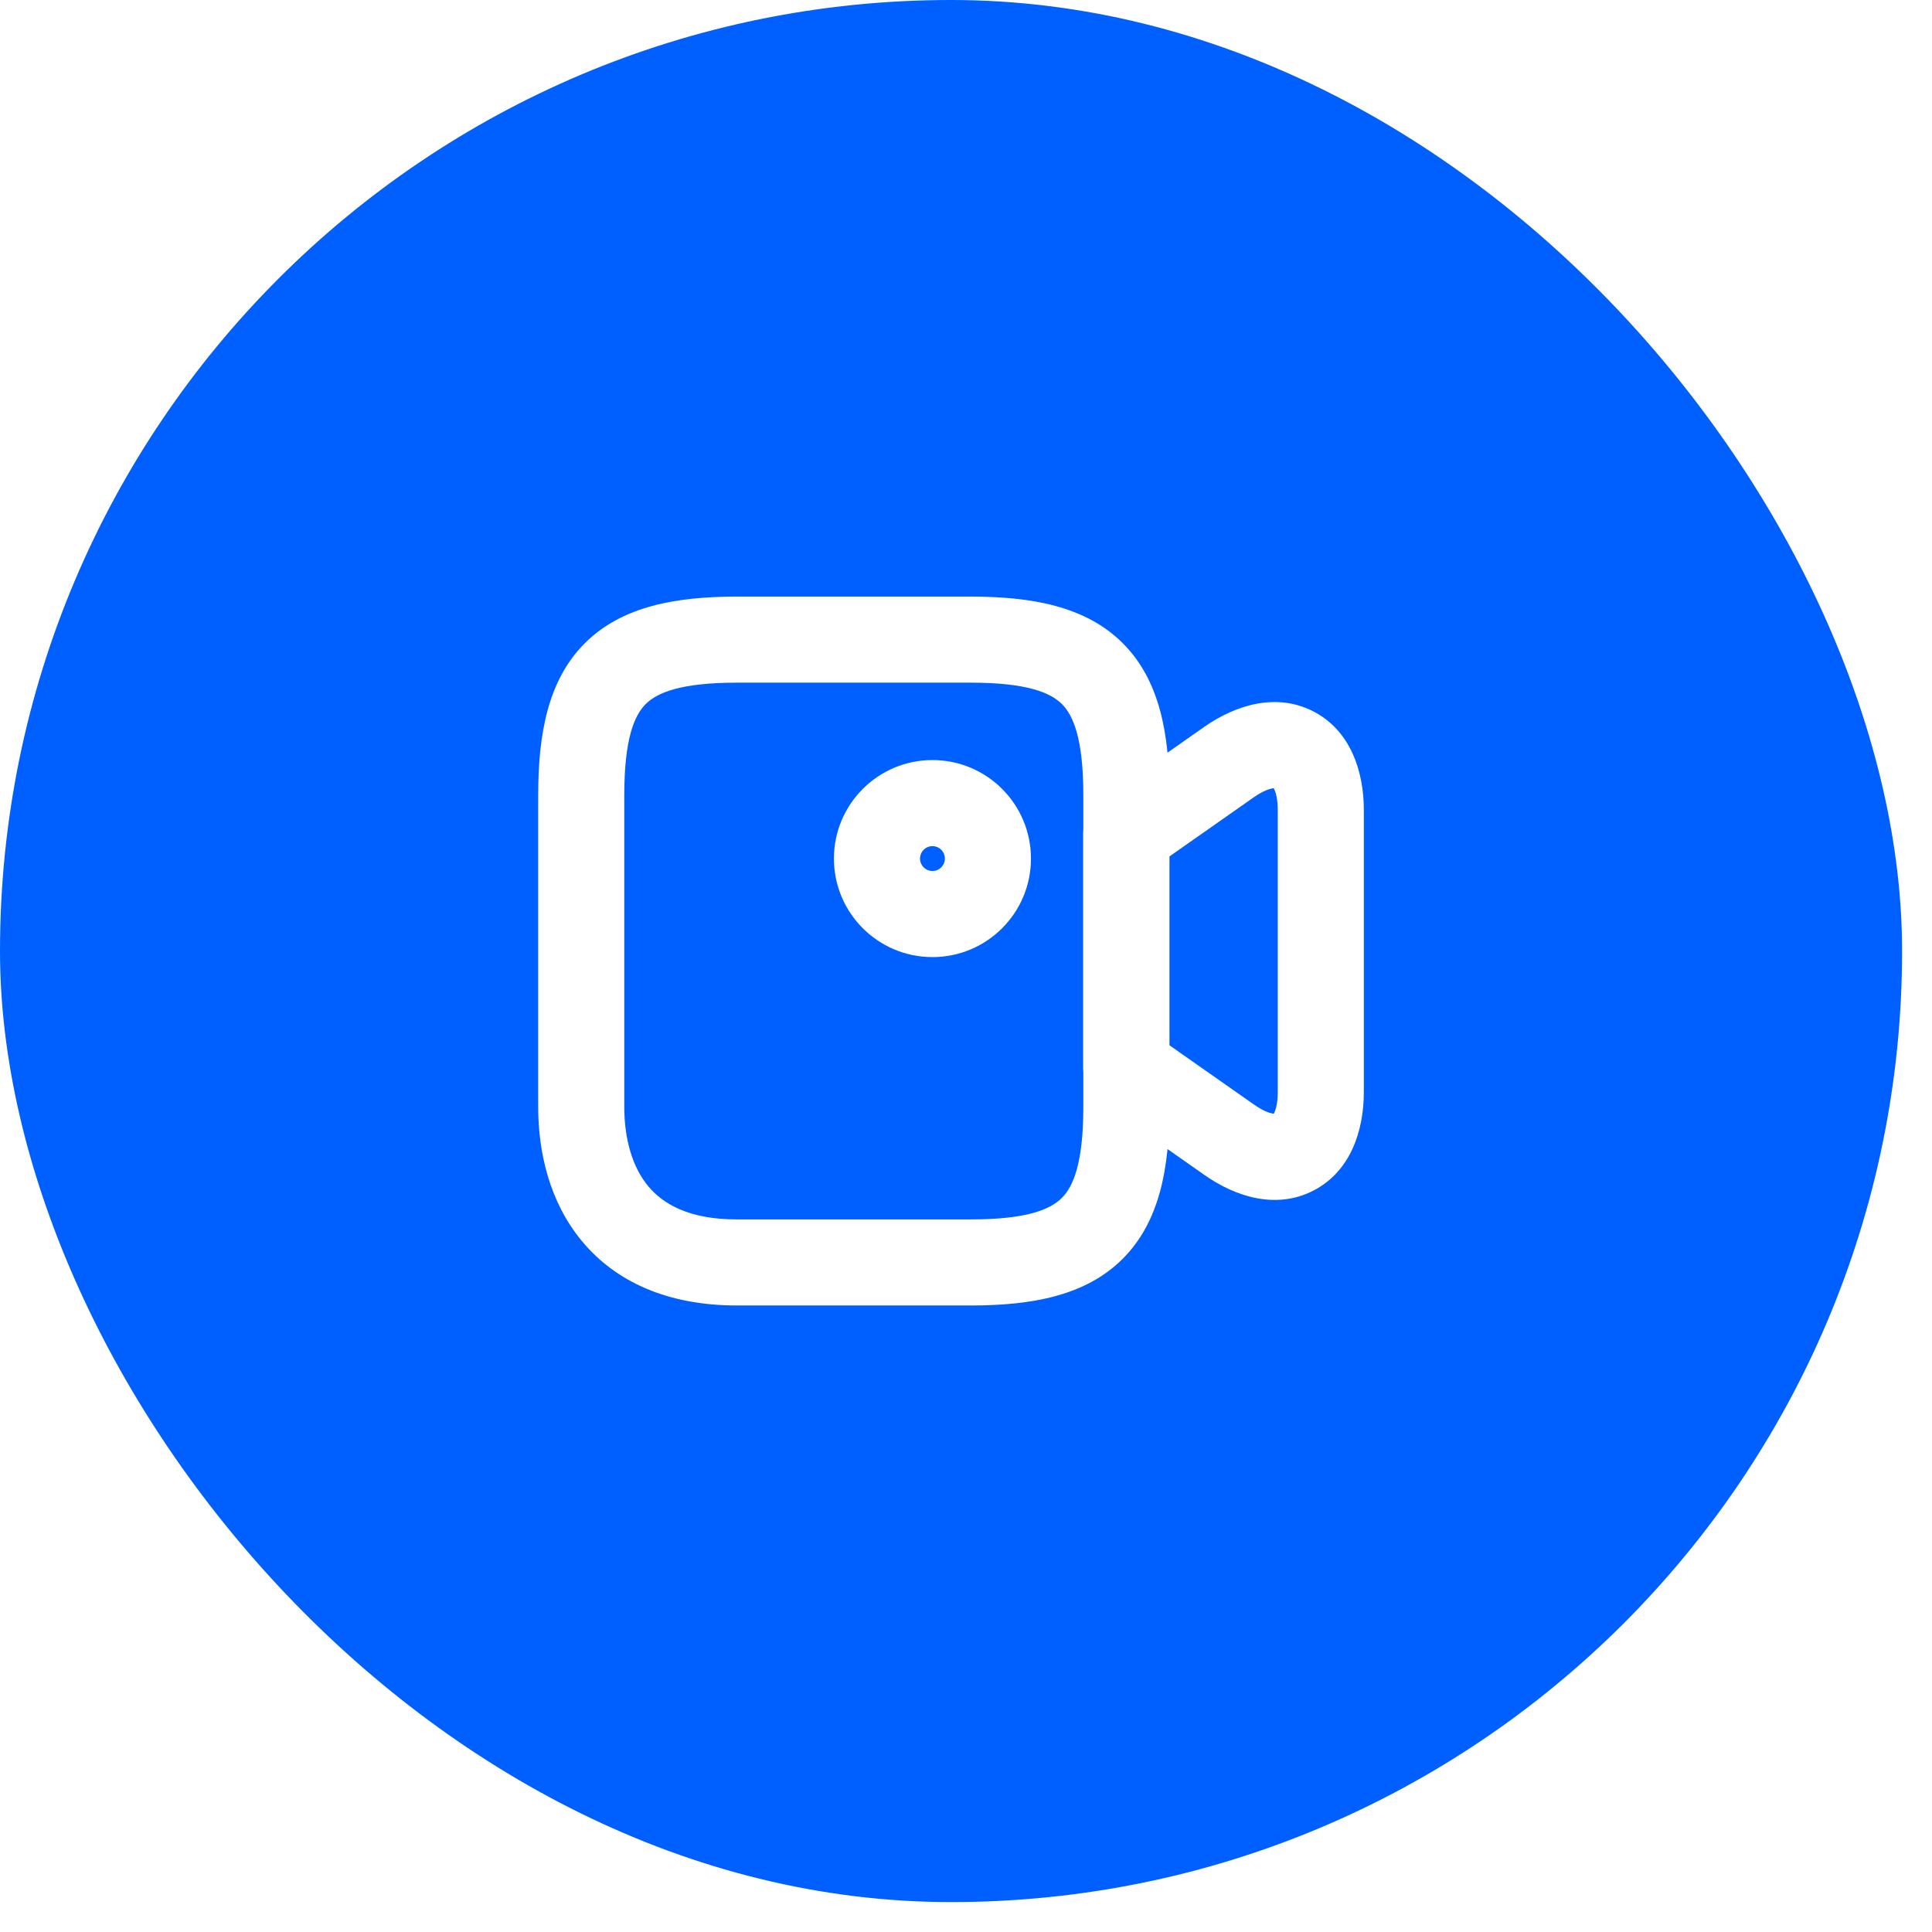 <svg width="64" height="64" viewBox="0 0 64 64" fill="none" xmlns="http://www.w3.org/2000/svg">
<g filter="url(#filter0_b_2385_3408)">
<rect width="63.009" height="63.009" rx="31.504" fill="#0060FF"/>
</g>
<path fill-rule="evenodd" clip-rule="evenodd" d="M21.389 23.324C21.007 23.706 20.68 24.489 20.68 26.346V36.662C20.68 37.744 20.952 38.669 21.476 39.298C21.963 39.881 22.818 40.395 24.412 40.395H32.155C34.005 40.395 34.789 40.068 35.174 39.684C35.558 39.301 35.887 38.517 35.887 36.662V26.346C35.887 24.489 35.56 23.706 35.178 23.324C34.795 22.942 34.013 22.614 32.155 22.614H24.412C22.554 22.614 21.772 22.942 21.389 23.324ZM19.373 21.308C20.602 20.079 22.398 19.763 24.412 19.763H32.155C34.169 19.763 35.965 20.079 37.194 21.308C38.423 22.536 38.739 24.333 38.739 26.346V36.662C38.739 38.679 38.419 40.474 37.188 41.702C35.959 42.93 34.164 43.246 32.155 43.246H24.412C22.135 43.246 20.411 42.473 19.286 41.124C18.199 39.82 17.828 38.166 17.828 36.662V26.346C17.828 24.333 18.144 22.536 19.373 21.308Z" fill="white"/>
<path fill-rule="evenodd" clip-rule="evenodd" d="M41.531 26.413C41.531 26.413 41.532 26.412 41.531 26.413L38.734 28.374V34.622L41.533 36.585L41.537 36.588C41.83 36.794 42.038 36.867 42.15 36.887C42.169 36.891 42.184 36.893 42.196 36.894C42.202 36.883 42.209 36.869 42.217 36.852C42.266 36.747 42.327 36.533 42.327 36.172V26.837C42.327 26.476 42.266 26.262 42.217 26.157C42.208 26.137 42.2 26.122 42.193 26.111C42.181 26.112 42.164 26.114 42.144 26.117C42.032 26.137 41.823 26.209 41.531 26.413ZM43.519 23.573C44.743 24.212 45.179 25.558 45.179 26.837V36.172C45.179 37.45 44.744 38.798 43.516 39.436C42.288 40.074 40.936 39.654 39.894 38.919C39.894 38.918 39.893 38.918 39.892 38.918L36.49 36.531C36.109 36.264 35.883 35.828 35.883 35.364V27.633C35.883 27.168 36.109 26.732 36.49 26.465L39.898 24.075C40.942 23.346 42.294 22.933 43.519 23.573Z" fill="white"/>
<path fill-rule="evenodd" clip-rule="evenodd" d="M30.889 28.029C30.661 28.029 30.477 28.214 30.477 28.441C30.477 28.669 30.661 28.853 30.889 28.853C31.116 28.853 31.3 28.669 31.3 28.441C31.3 28.214 31.116 28.029 30.889 28.029ZM27.625 28.441C27.625 26.639 29.086 25.178 30.889 25.178C32.691 25.178 34.152 26.639 34.152 28.441C34.152 30.244 32.691 31.705 30.889 31.705C29.086 31.705 27.625 30.244 27.625 28.441Z" fill="white"/>
<defs>
<filter id="filter0_b_2385_3408" x="-10.5" y="-10.5" width="84.008" height="84.009" filterUnits="userSpaceOnUse" color-interpolation-filters="sRGB">
<feFlood flood-opacity="0" result="BackgroundImageFix"/>
<feGaussianBlur in="BackgroundImageFix" stdDeviation="5.25"/>
<feComposite in2="SourceAlpha" operator="in" result="effect1_backgroundBlur_2385_3408"/>
<feBlend mode="normal" in="SourceGraphic" in2="effect1_backgroundBlur_2385_3408" result="shape"/>
</filter>
</defs>
</svg>
